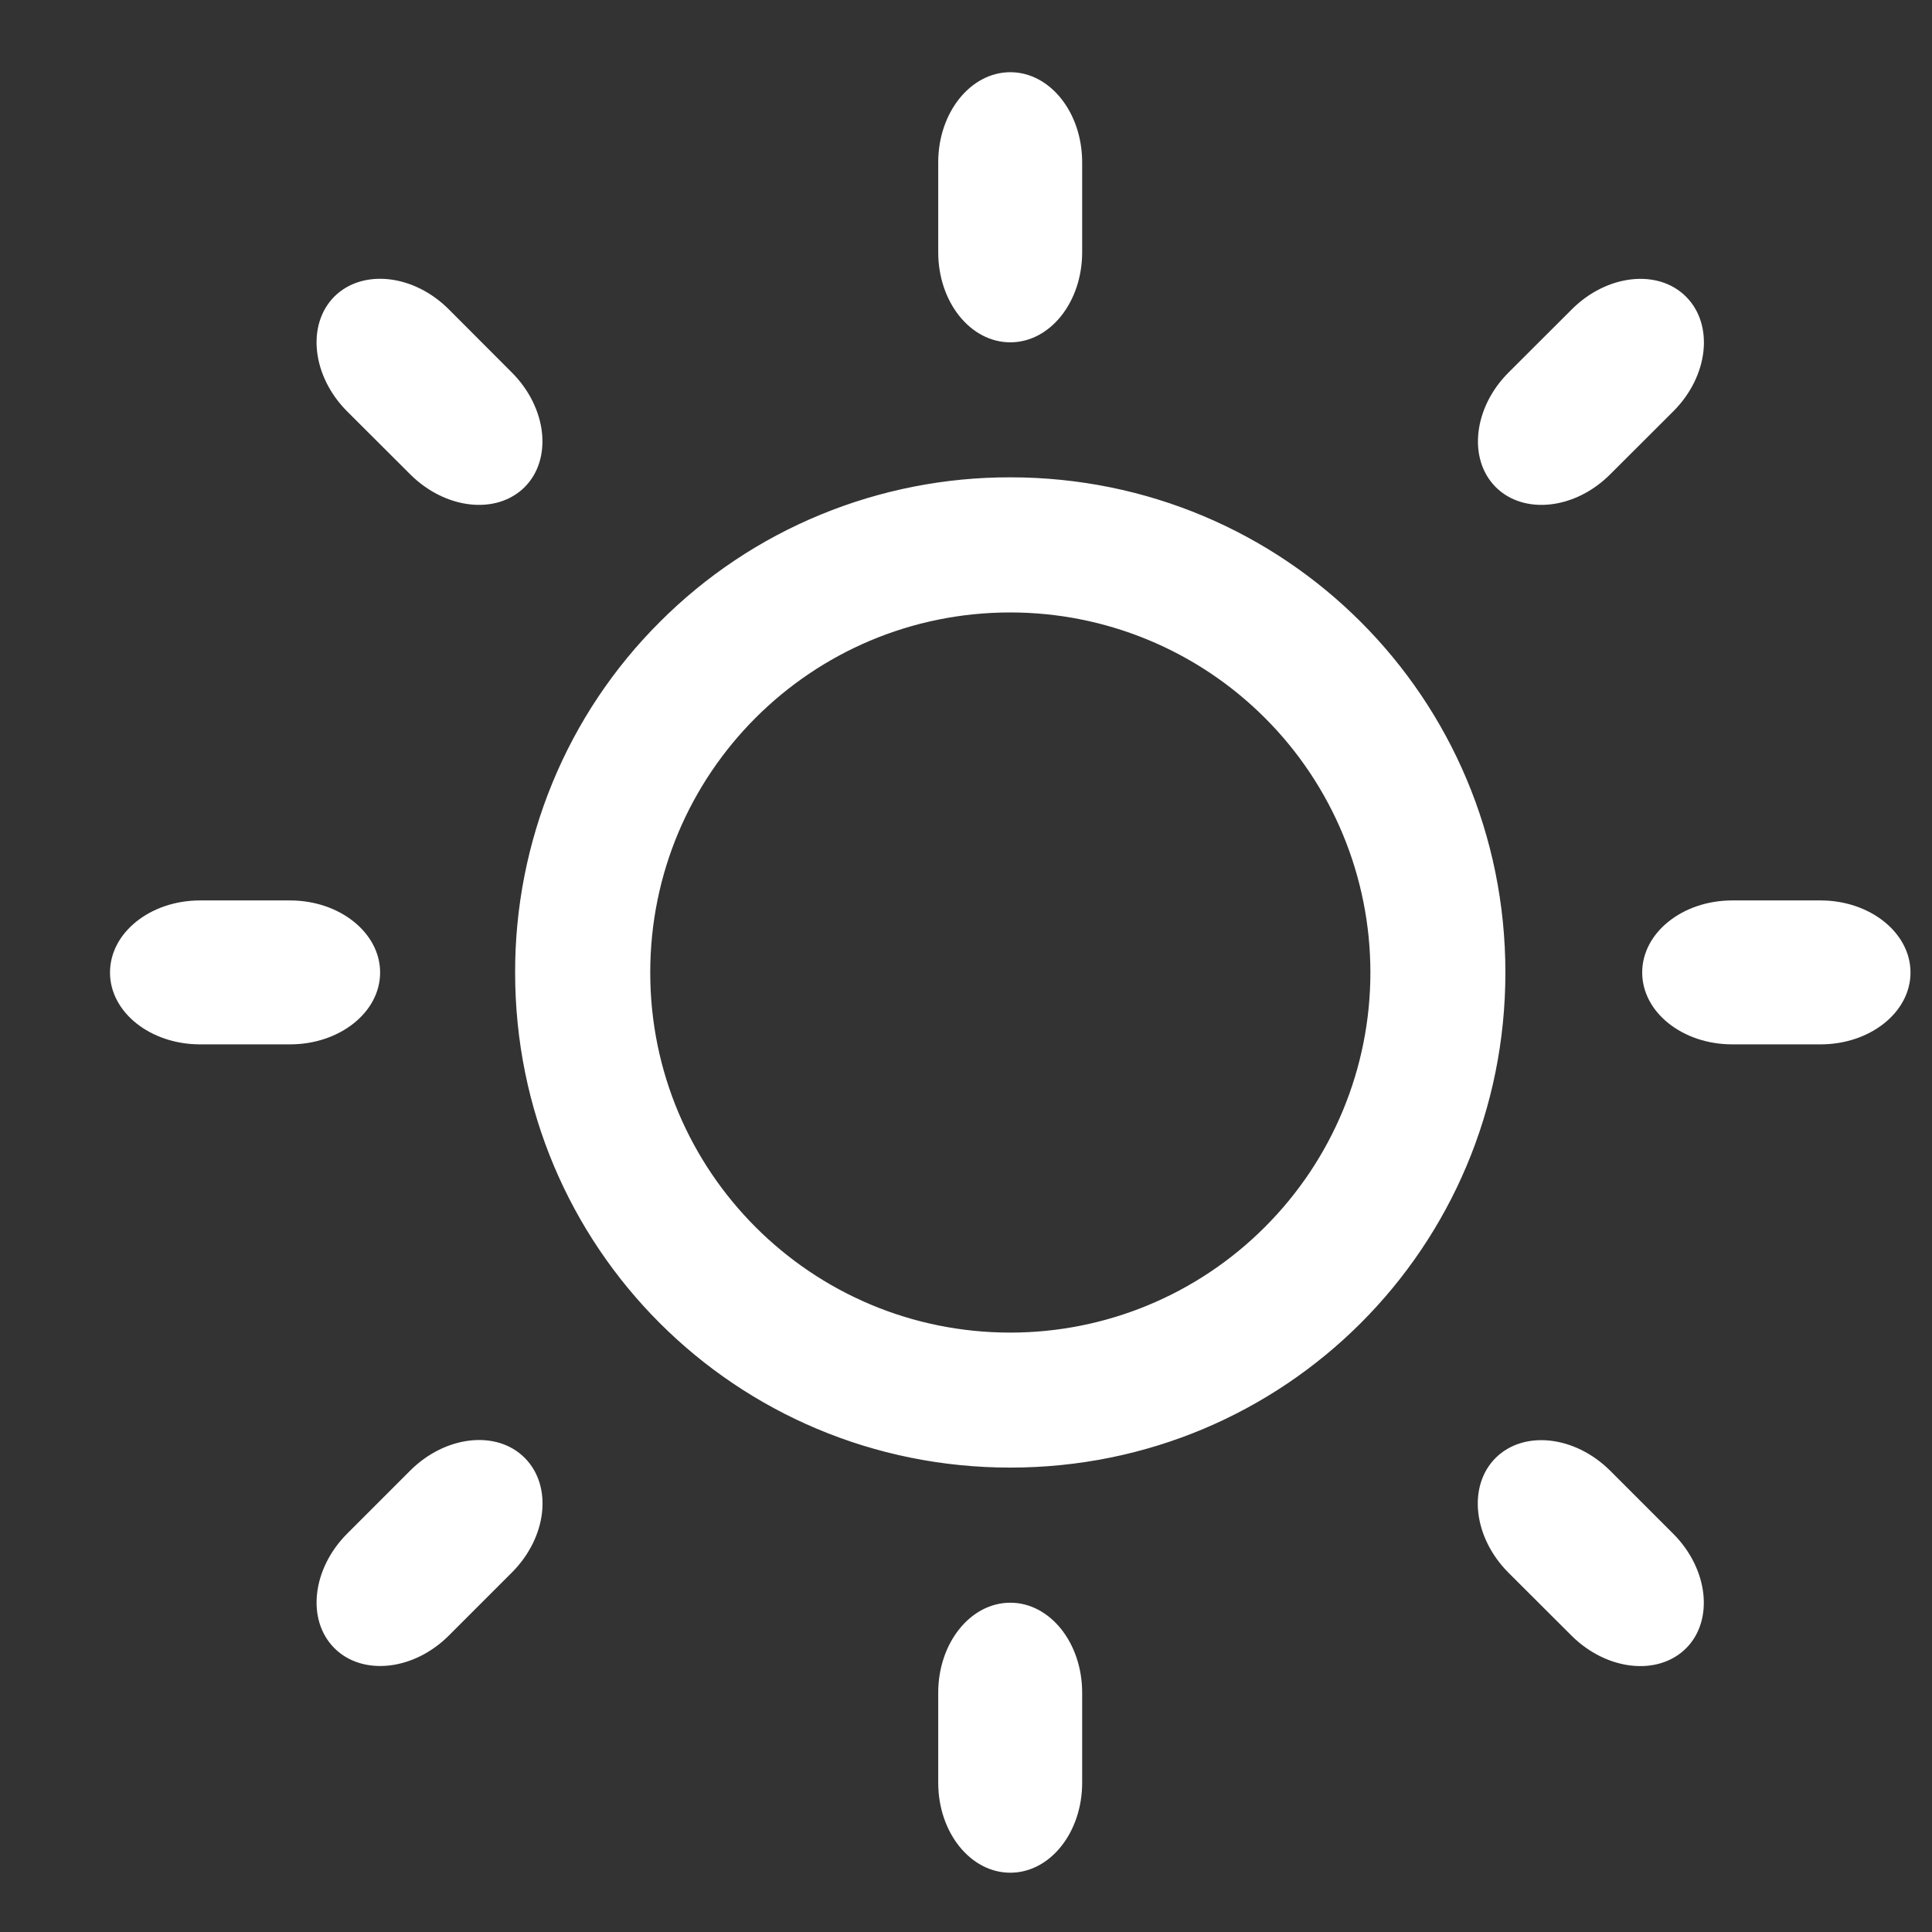 <svg width="16" height="16" viewBox="0 0 16 16" fill="none" xmlns="http://www.w3.org/2000/svg">
<rect x="0" y="0" width="16" height="16" fill="#333333" stroke="none"/>
<path d="M15.077 7.457H14.346C13.934 7.457 13.6 7.724 13.6 8.054C13.6 8.383 13.934 8.649 14.346 8.649H15.077C15.488 8.649 15.822 8.383 15.822 8.054C15.822 7.725 15.487 7.457 15.077 7.457ZM8.367 3.953C7.828 3.952 7.294 4.057 6.796 4.262C6.297 4.467 5.845 4.769 5.464 5.151C5.082 5.532 4.78 5.984 4.575 6.483C4.37 6.981 4.265 7.515 4.266 8.054C4.266 10.328 6.092 12.154 8.367 12.154C10.641 12.154 12.467 10.328 12.467 8.054C12.467 5.779 10.64 3.953 8.367 3.953ZM8.367 11.036C6.718 11.036 5.385 9.701 5.385 8.054C5.385 6.405 6.718 5.072 8.367 5.072C9.158 5.072 9.916 5.386 10.475 5.945C11.035 6.504 11.349 7.263 11.349 8.054C11.349 8.845 11.035 9.603 10.475 10.162C9.916 10.722 9.158 11.036 8.367 11.036ZM3.148 8.054C3.148 7.725 2.813 7.457 2.402 7.457H1.657C1.245 7.457 0.911 7.724 0.911 8.054C0.911 8.383 1.245 8.649 1.657 8.649H2.402C2.813 8.649 3.148 8.383 3.148 8.054ZM8.367 2.835C8.696 2.835 8.962 2.502 8.962 2.089V1.344C8.962 0.932 8.696 0.598 8.367 0.598C8.038 0.598 7.77 0.932 7.77 1.344V2.089C7.77 2.502 8.037 2.835 8.367 2.835ZM8.367 13.273C8.037 13.273 7.77 13.606 7.77 14.018V14.764C7.77 15.176 8.037 15.509 8.367 15.509C8.696 15.509 8.962 15.176 8.962 14.764V14.018C8.962 13.606 8.696 13.273 8.367 13.273ZM13.858 3.406C14.149 3.115 14.196 2.69 13.963 2.457C13.731 2.224 13.305 2.272 13.015 2.564L12.493 3.085C12.202 3.376 12.155 3.801 12.387 4.034C12.62 4.266 13.046 4.219 13.336 3.927L13.858 3.406ZM3.397 12.179L2.875 12.701C2.584 12.993 2.537 13.416 2.769 13.649C3.002 13.882 3.428 13.835 3.718 13.544L4.239 13.023C4.531 12.731 4.578 12.306 4.345 12.073C4.113 11.84 3.687 11.889 3.397 12.179ZM3.718 2.563C3.428 2.271 3.002 2.224 2.769 2.456C2.537 2.689 2.584 3.115 2.874 3.406L3.396 3.927C3.688 4.219 4.112 4.266 4.345 4.034C4.577 3.801 4.53 3.376 4.239 3.085L3.718 2.563ZM12.492 13.024L13.014 13.545C13.306 13.836 13.73 13.882 13.963 13.651C14.195 13.419 14.148 12.993 13.857 12.702L13.336 12.181C13.044 11.889 12.619 11.842 12.386 12.074C12.153 12.307 12.201 12.732 12.492 13.024Z" fill="white"/>
</svg>
